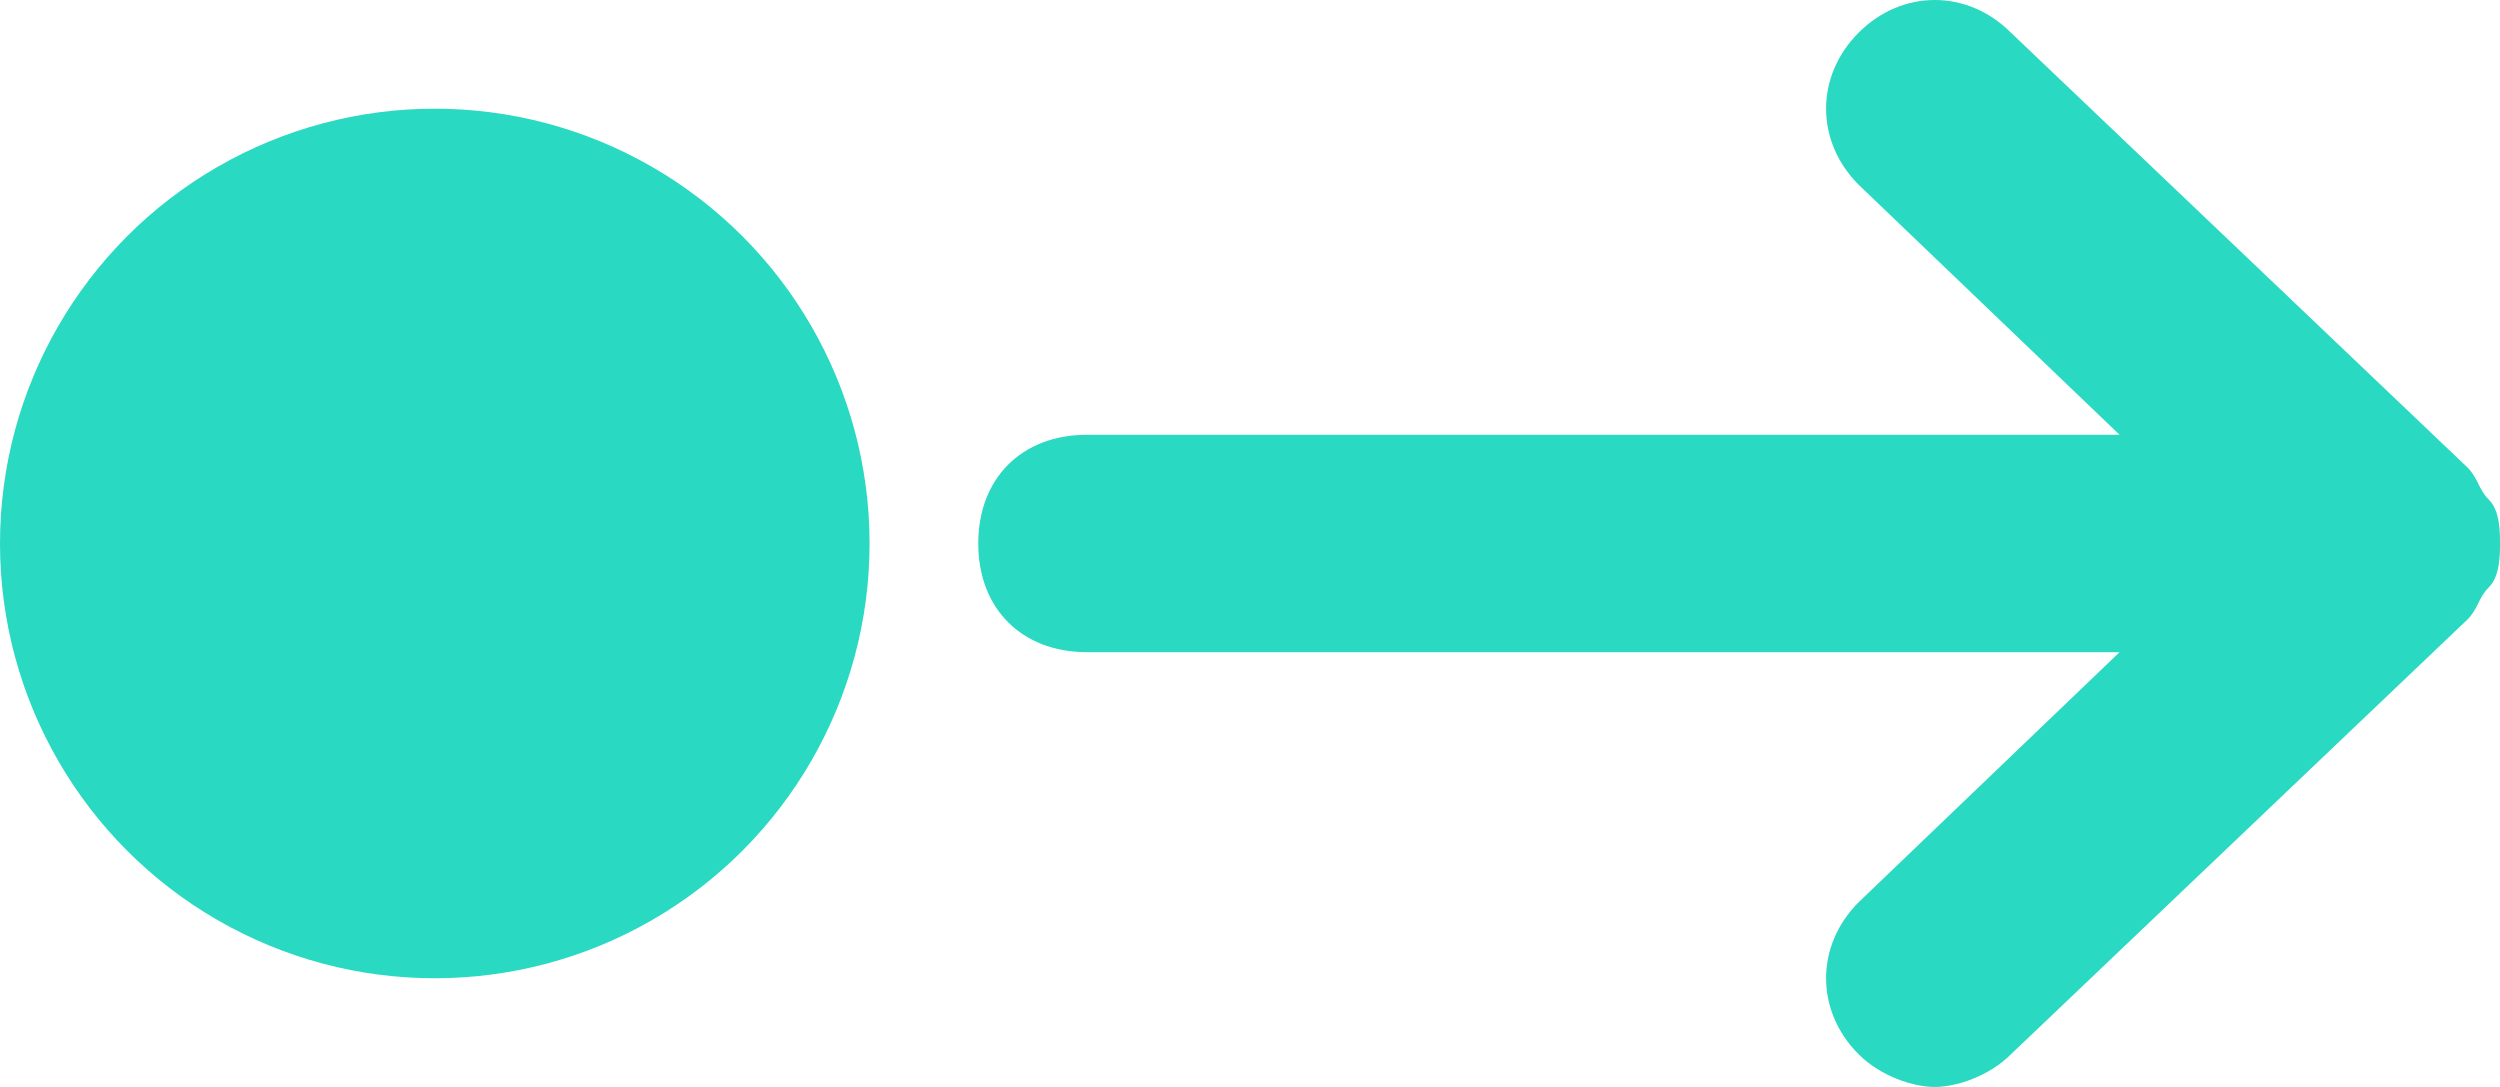 <?xml version="1.0" encoding="utf-8"?>
<!-- Generator: Adobe Illustrator 19.2.1, SVG Export Plug-In . SVG Version: 6.00 Build 0)  -->
<svg version="1.1" id="Warstwa_1" xmlns="http://www.w3.org/2000/svg" xmlns:xlink="http://www.w3.org/1999/xlink" x="0px" y="0px"
	 viewBox="0 0 23 10" style="enable-background:new 0 0 23 10;" xml:space="preserve">
<style type="text/css">
	.st0{fill:#29D9C2;}
</style>
<g id="Warstwa_3">
</g>
<g id="Warstwa_2">
	<g>
		<circle class="st0" cx="4" cy="5" r="4"/>
		<path class="st0" d="M22.9,5.4L22.9,5.4C23,5.3,23,5.1,23,5s0-0.3-0.1-0.4l0,0c-0.1-0.1-0.1-0.2-0.2-0.3l0,0l-4.2-4
			c-0.4-0.4-1-0.4-1.4,0s-0.4,1,0,1.4L19.5,4H10C9.4,4,9,4.4,9,5s0.4,1,1,1h9.5l-2.4,2.3c-0.4,0.4-0.4,1,0,1.4
			c0.2,0.2,0.5,0.3,0.7,0.3s0.5-0.1,0.7-0.3l4.2-4l0,0C22.8,5.6,22.8,5.5,22.9,5.4z"/>
	</g>
</g>
</svg>
